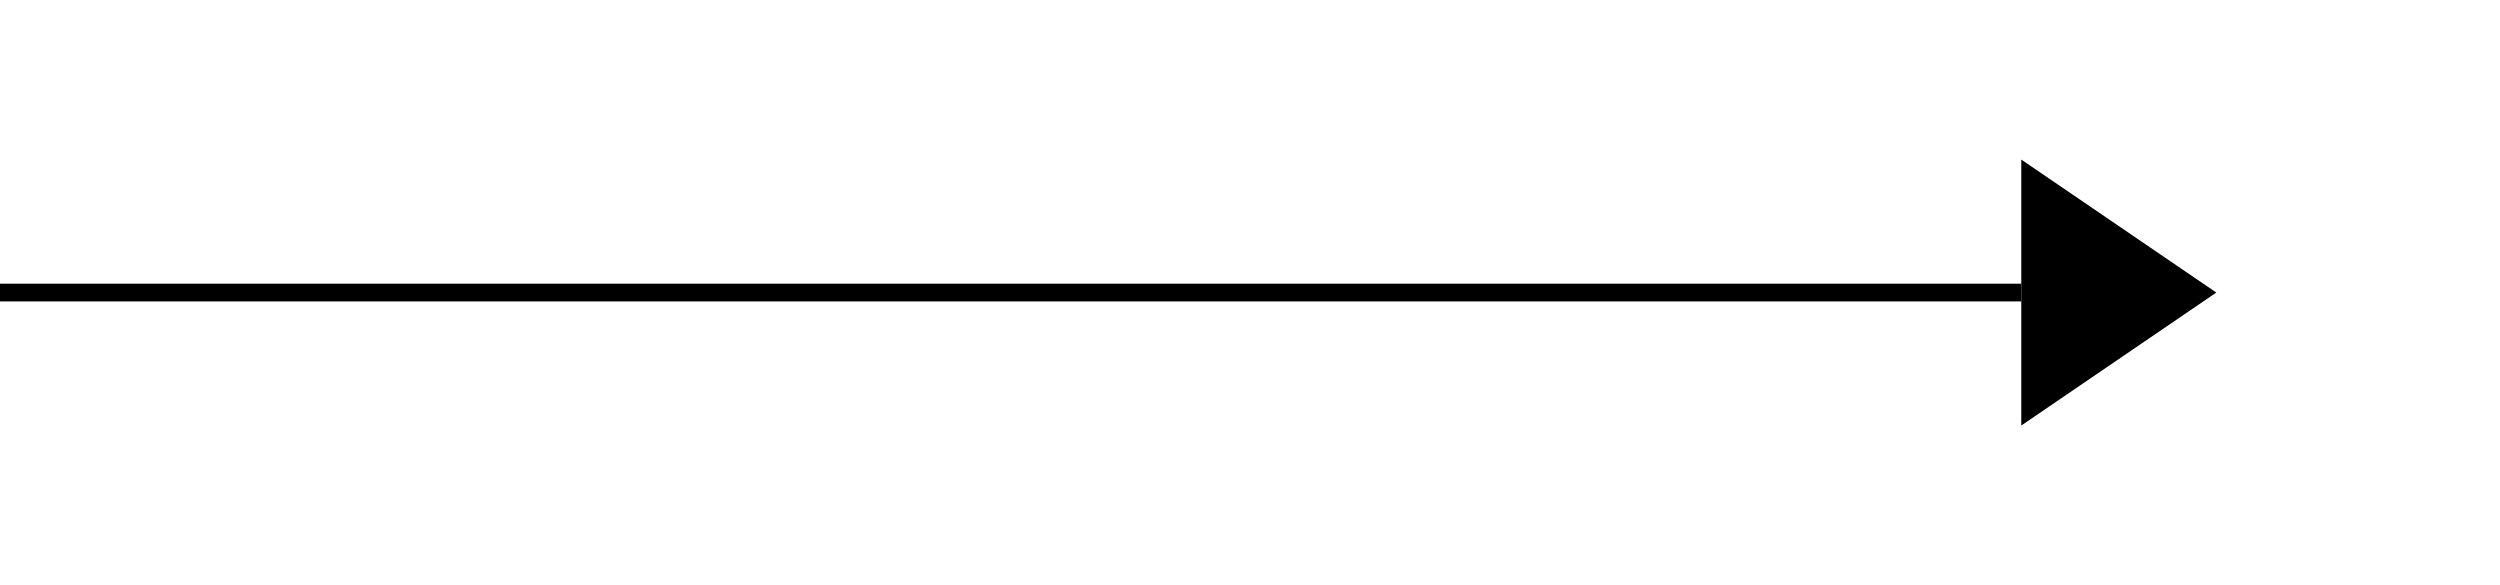﻿<?xml version="1.0" encoding="utf-8"?>
<svg version="1.1" xmlns:xlink="http://www.w3.org/1999/xlink" width="141px" height="33px" xmlns="http://www.w3.org/2000/svg">
  <g transform="matrix(1 0 0 1 -642 -2738 )">
    <path d="M 756 2762  L 767 2754.5  L 756 2747  L 756 2762  Z " fill-rule="nonzero" fill="#000000" stroke="none" />
    <path d="M 642 2754.5  L 756 2754.5  " stroke-width="1" stroke="#000000" fill="none" />
  </g>
</svg>